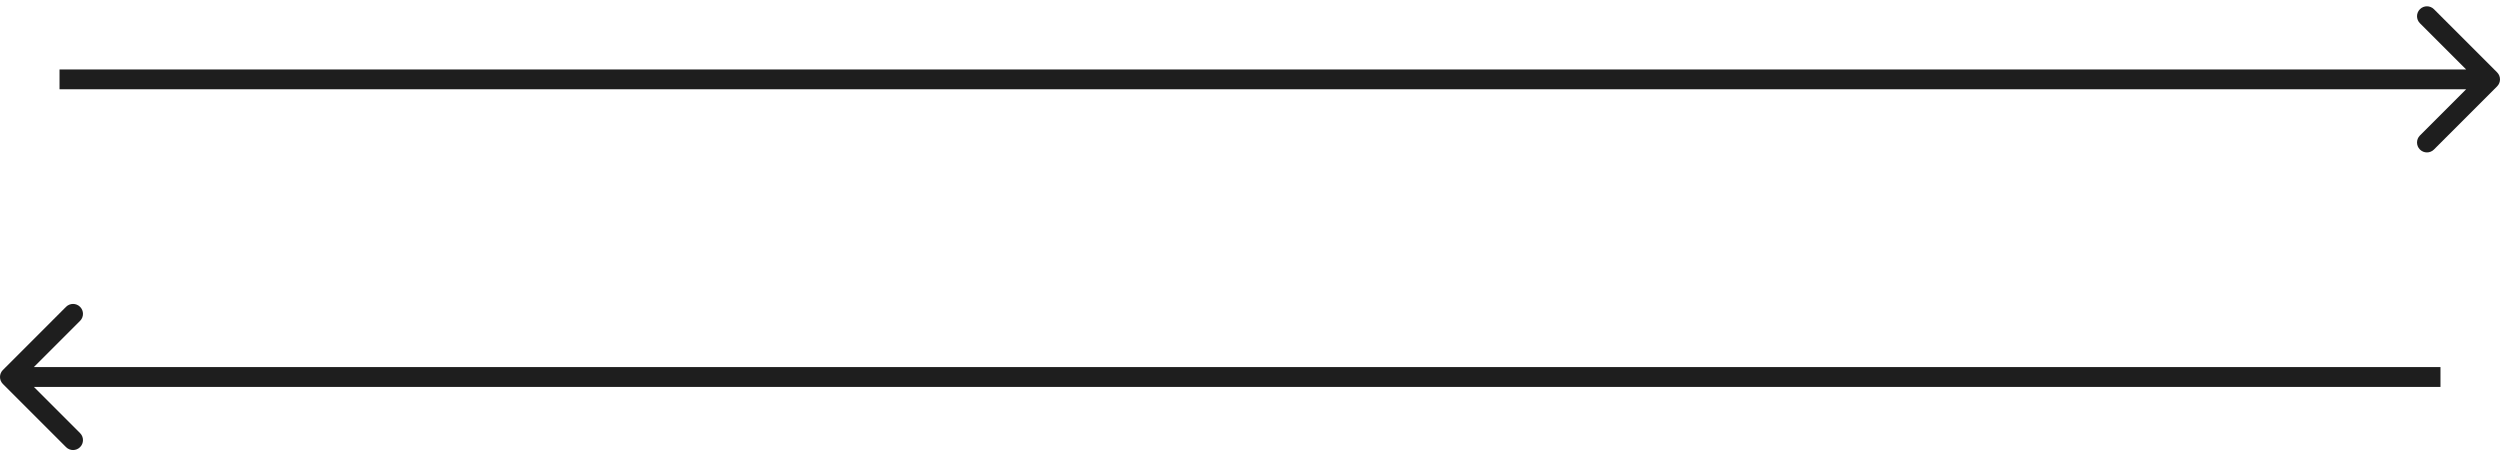 <svg width="252" height="46" viewBox="0 0 252 46" fill="none" xmlns="http://www.w3.org/2000/svg">
<path d="M251.707 8.707C252.098 8.317 252.098 7.683 251.707 7.293L245.343 0.929C244.953 0.538 244.319 0.538 243.929 0.929C243.538 1.319 243.538 1.953 243.929 2.343L249.586 8L243.929 13.657C243.538 14.047 243.538 14.681 243.929 15.071C244.319 15.462 244.953 15.462 245.343 15.071L251.707 8.707ZM6 9L251 9V7L6 7V9Z" fill="#1E1E1E"/>
<path d="M0.293 37.293C-0.098 37.683 -0.098 38.317 0.293 38.707L6.657 45.071C7.047 45.462 7.681 45.462 8.071 45.071C8.462 44.681 8.462 44.047 8.071 43.657L2.414 38L8.071 32.343C8.462 31.953 8.462 31.32 8.071 30.929C7.681 30.538 7.047 30.538 6.657 30.929L0.293 37.293ZM246 37L1 37V39L246 39V37Z" fill="#1E1E1E"/>
</svg>
